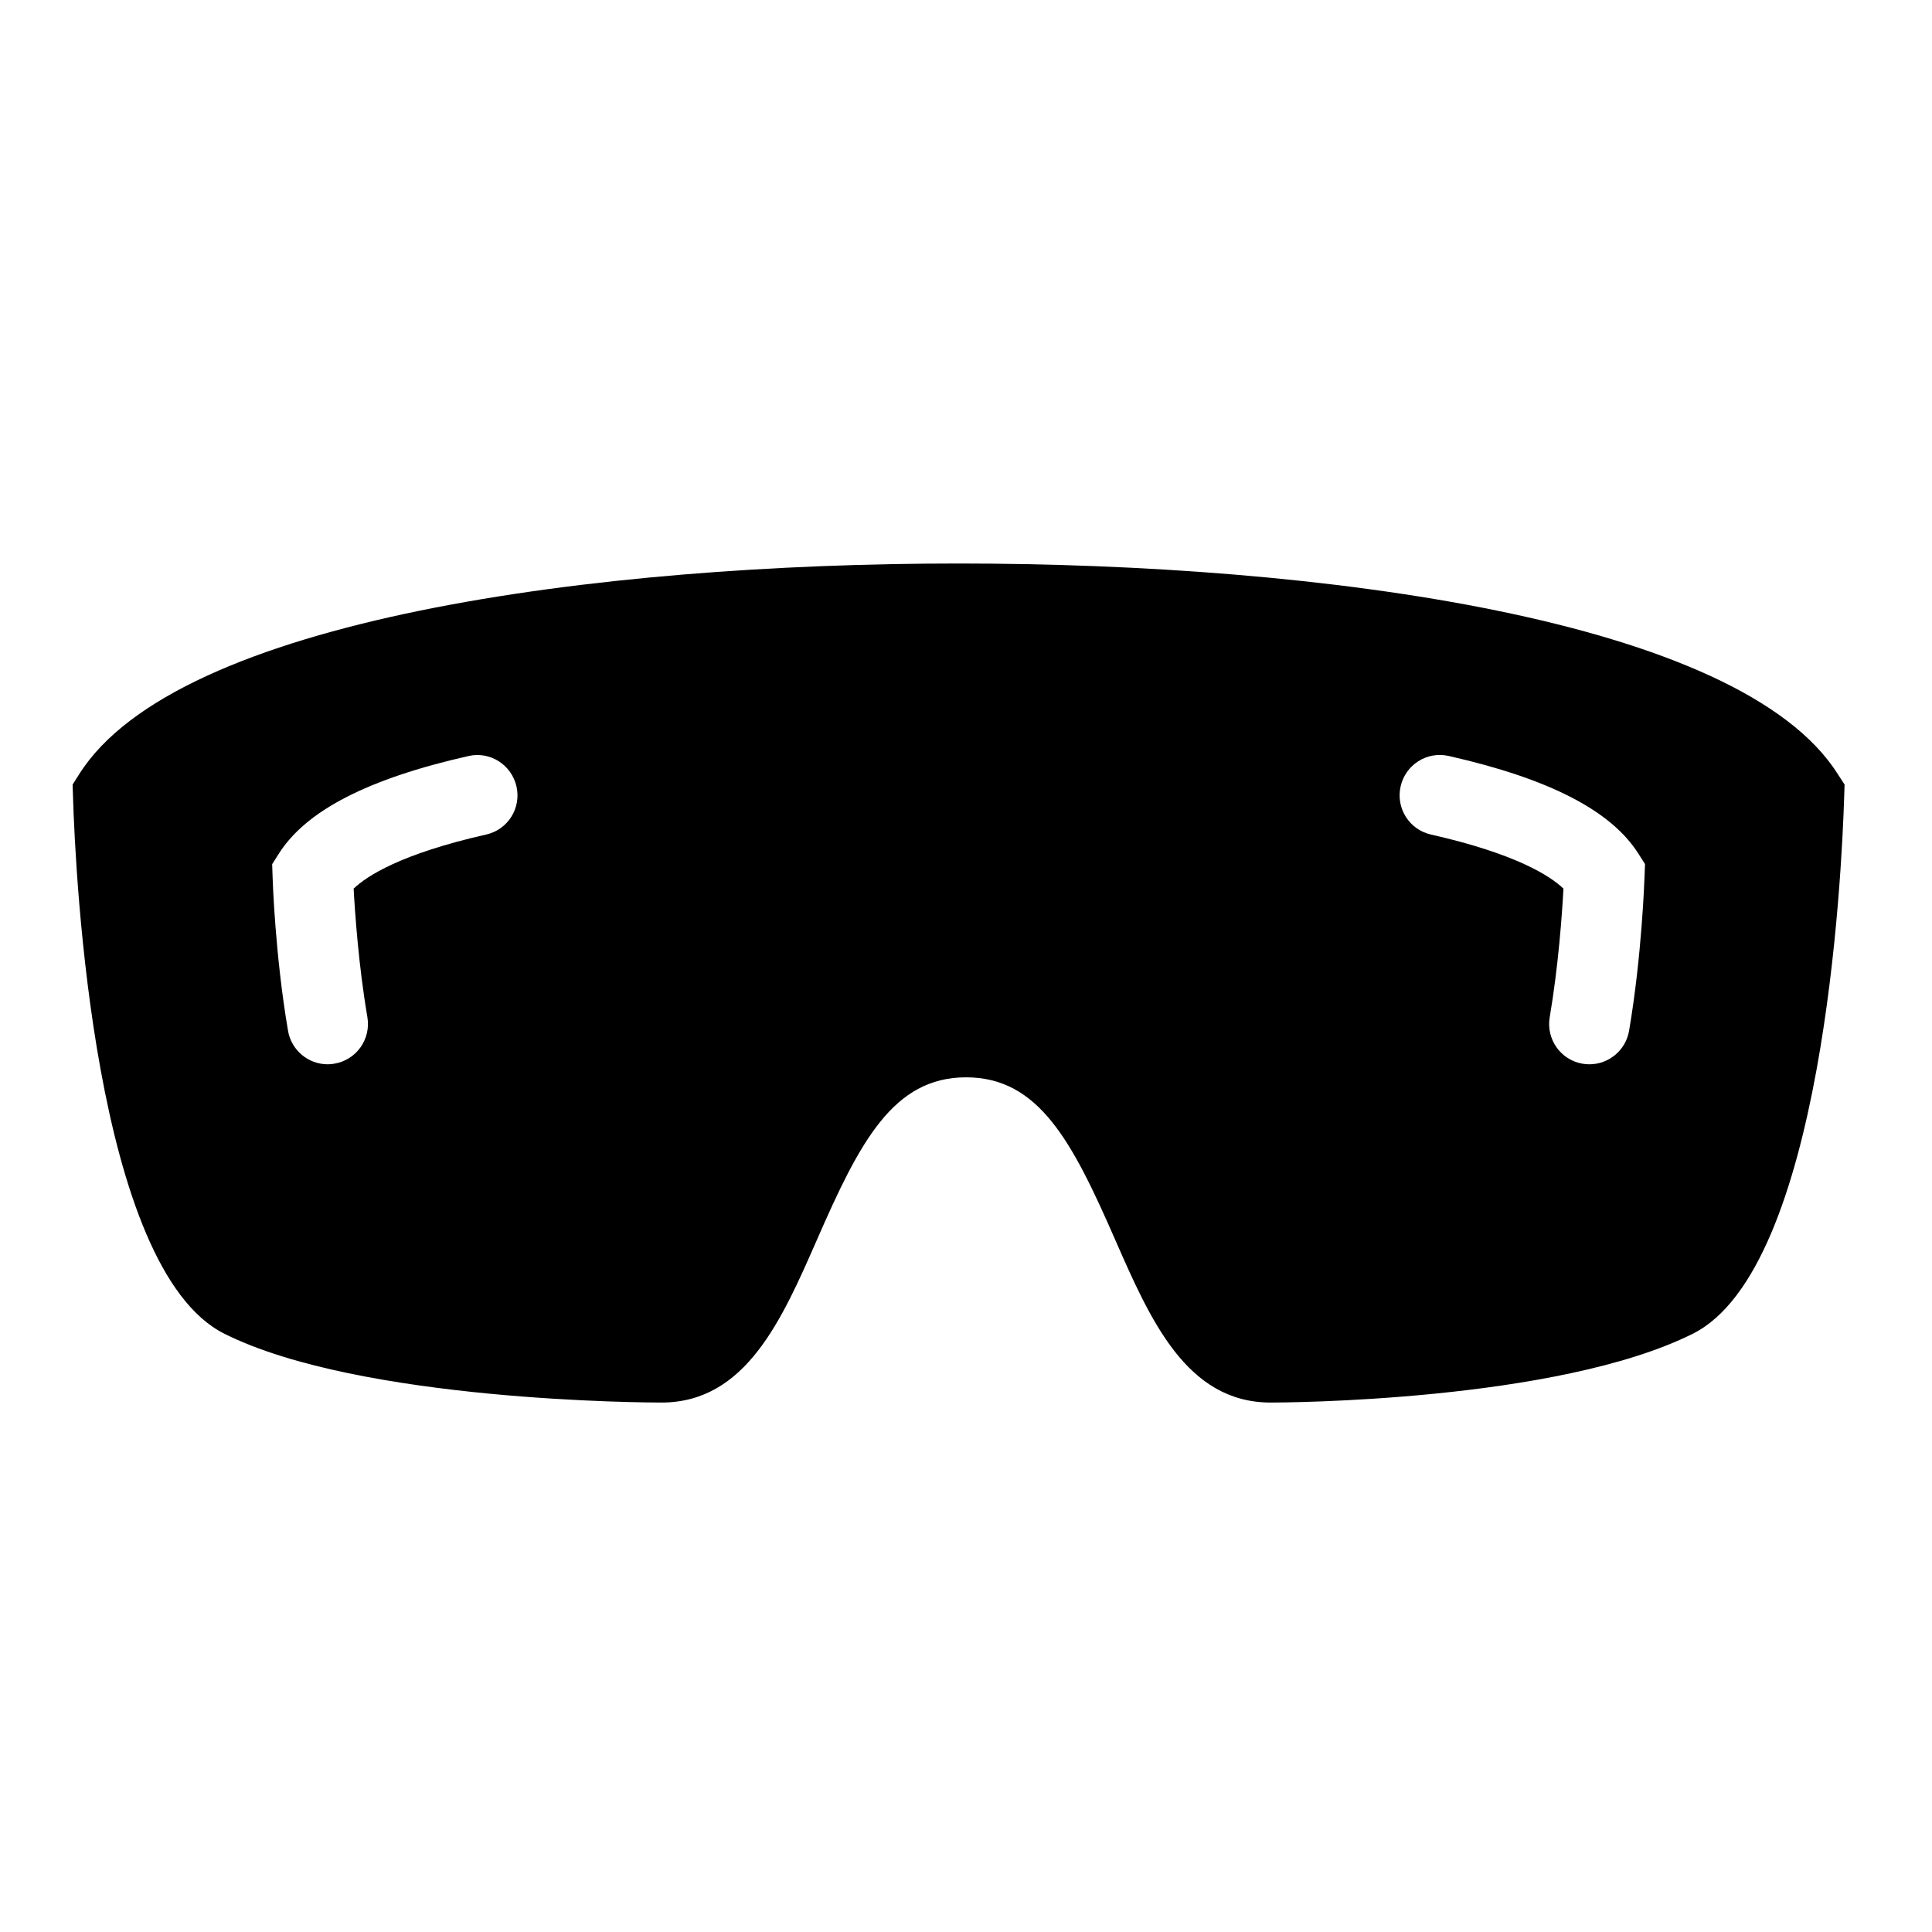 <?xml version="1.0" encoding="utf-8"?>
<!-- Generator: Adobe Illustrator 19.2.0, SVG Export Plug-In . SVG Version: 6.00 Build 0)  -->
<svg version="1.1" xmlns="http://www.w3.org/2000/svg" xmlns:xlink="http://www.w3.org/1999/xlink" x="0px" y="0px" width="24px"
	 height="24px" viewBox="0 0 24 24" enable-background="new 0 0 24 24" xml:space="preserve">
<g id="Filled_Icons">
	<path d="M22.83,9.617C21.616,7.688,16.392,7,11.907,7C7.423,7,2.198,7.688,0.984,9.617L0.902,9.746l0.005,0.152
		c0.03,0.972,0.261,5.86,1.88,6.67c1.69,0.846,5.277,0.855,5.43,0.855c1.047,0,1.496-1.029,1.932-2.023
		c0.532-1.219,0.948-2.017,1.852-2.017s1.319,0.798,1.852,2.017c0.436,0.994,0.885,2.023,1.932,2.023
		c0.144,0,3.554-0.01,5.244-0.855c1.619-0.81,1.85-5.698,1.88-6.67l0.005-0.152L22.83,9.617z M6.039,10.367
		c-1.057,0.239-1.481,0.514-1.646,0.672c0.017,0.308,0.062,0.96,0.171,1.597c0.046,0.273-0.137,0.531-0.409,0.577
		c-0.028,0.006-0.057,0.008-0.085,0.008c-0.238,0-0.45-0.172-0.492-0.416c-0.161-0.942-0.191-1.878-0.192-1.918l-0.005-0.152
		l0.082-0.129C3.8,10.071,4.57,9.674,5.818,9.392c0.27-0.063,0.537,0.109,0.598,0.378C6.477,10.039,6.309,10.307,6.039,10.367z
		 M20.429,10.888c-0.002,0.039-0.032,0.975-0.192,1.917c-0.042,0.243-0.253,0.416-0.492,0.416c-0.028,0-0.057-0.002-0.085-0.007
		c-0.273-0.046-0.455-0.305-0.409-0.577c0.109-0.64,0.154-1.29,0.171-1.598c-0.165-0.158-0.589-0.433-1.646-0.672
		c-0.27-0.061-0.438-0.328-0.377-0.598c0.06-0.268,0.327-0.44,0.598-0.378c1.248,0.282,2.019,0.68,2.356,1.214l0.082,0.129
		L20.429,10.888z"/>
</g>
<g id="invisible_shape">
	<rect fill="none" width="24" height="24"/>
</g>
</svg>
